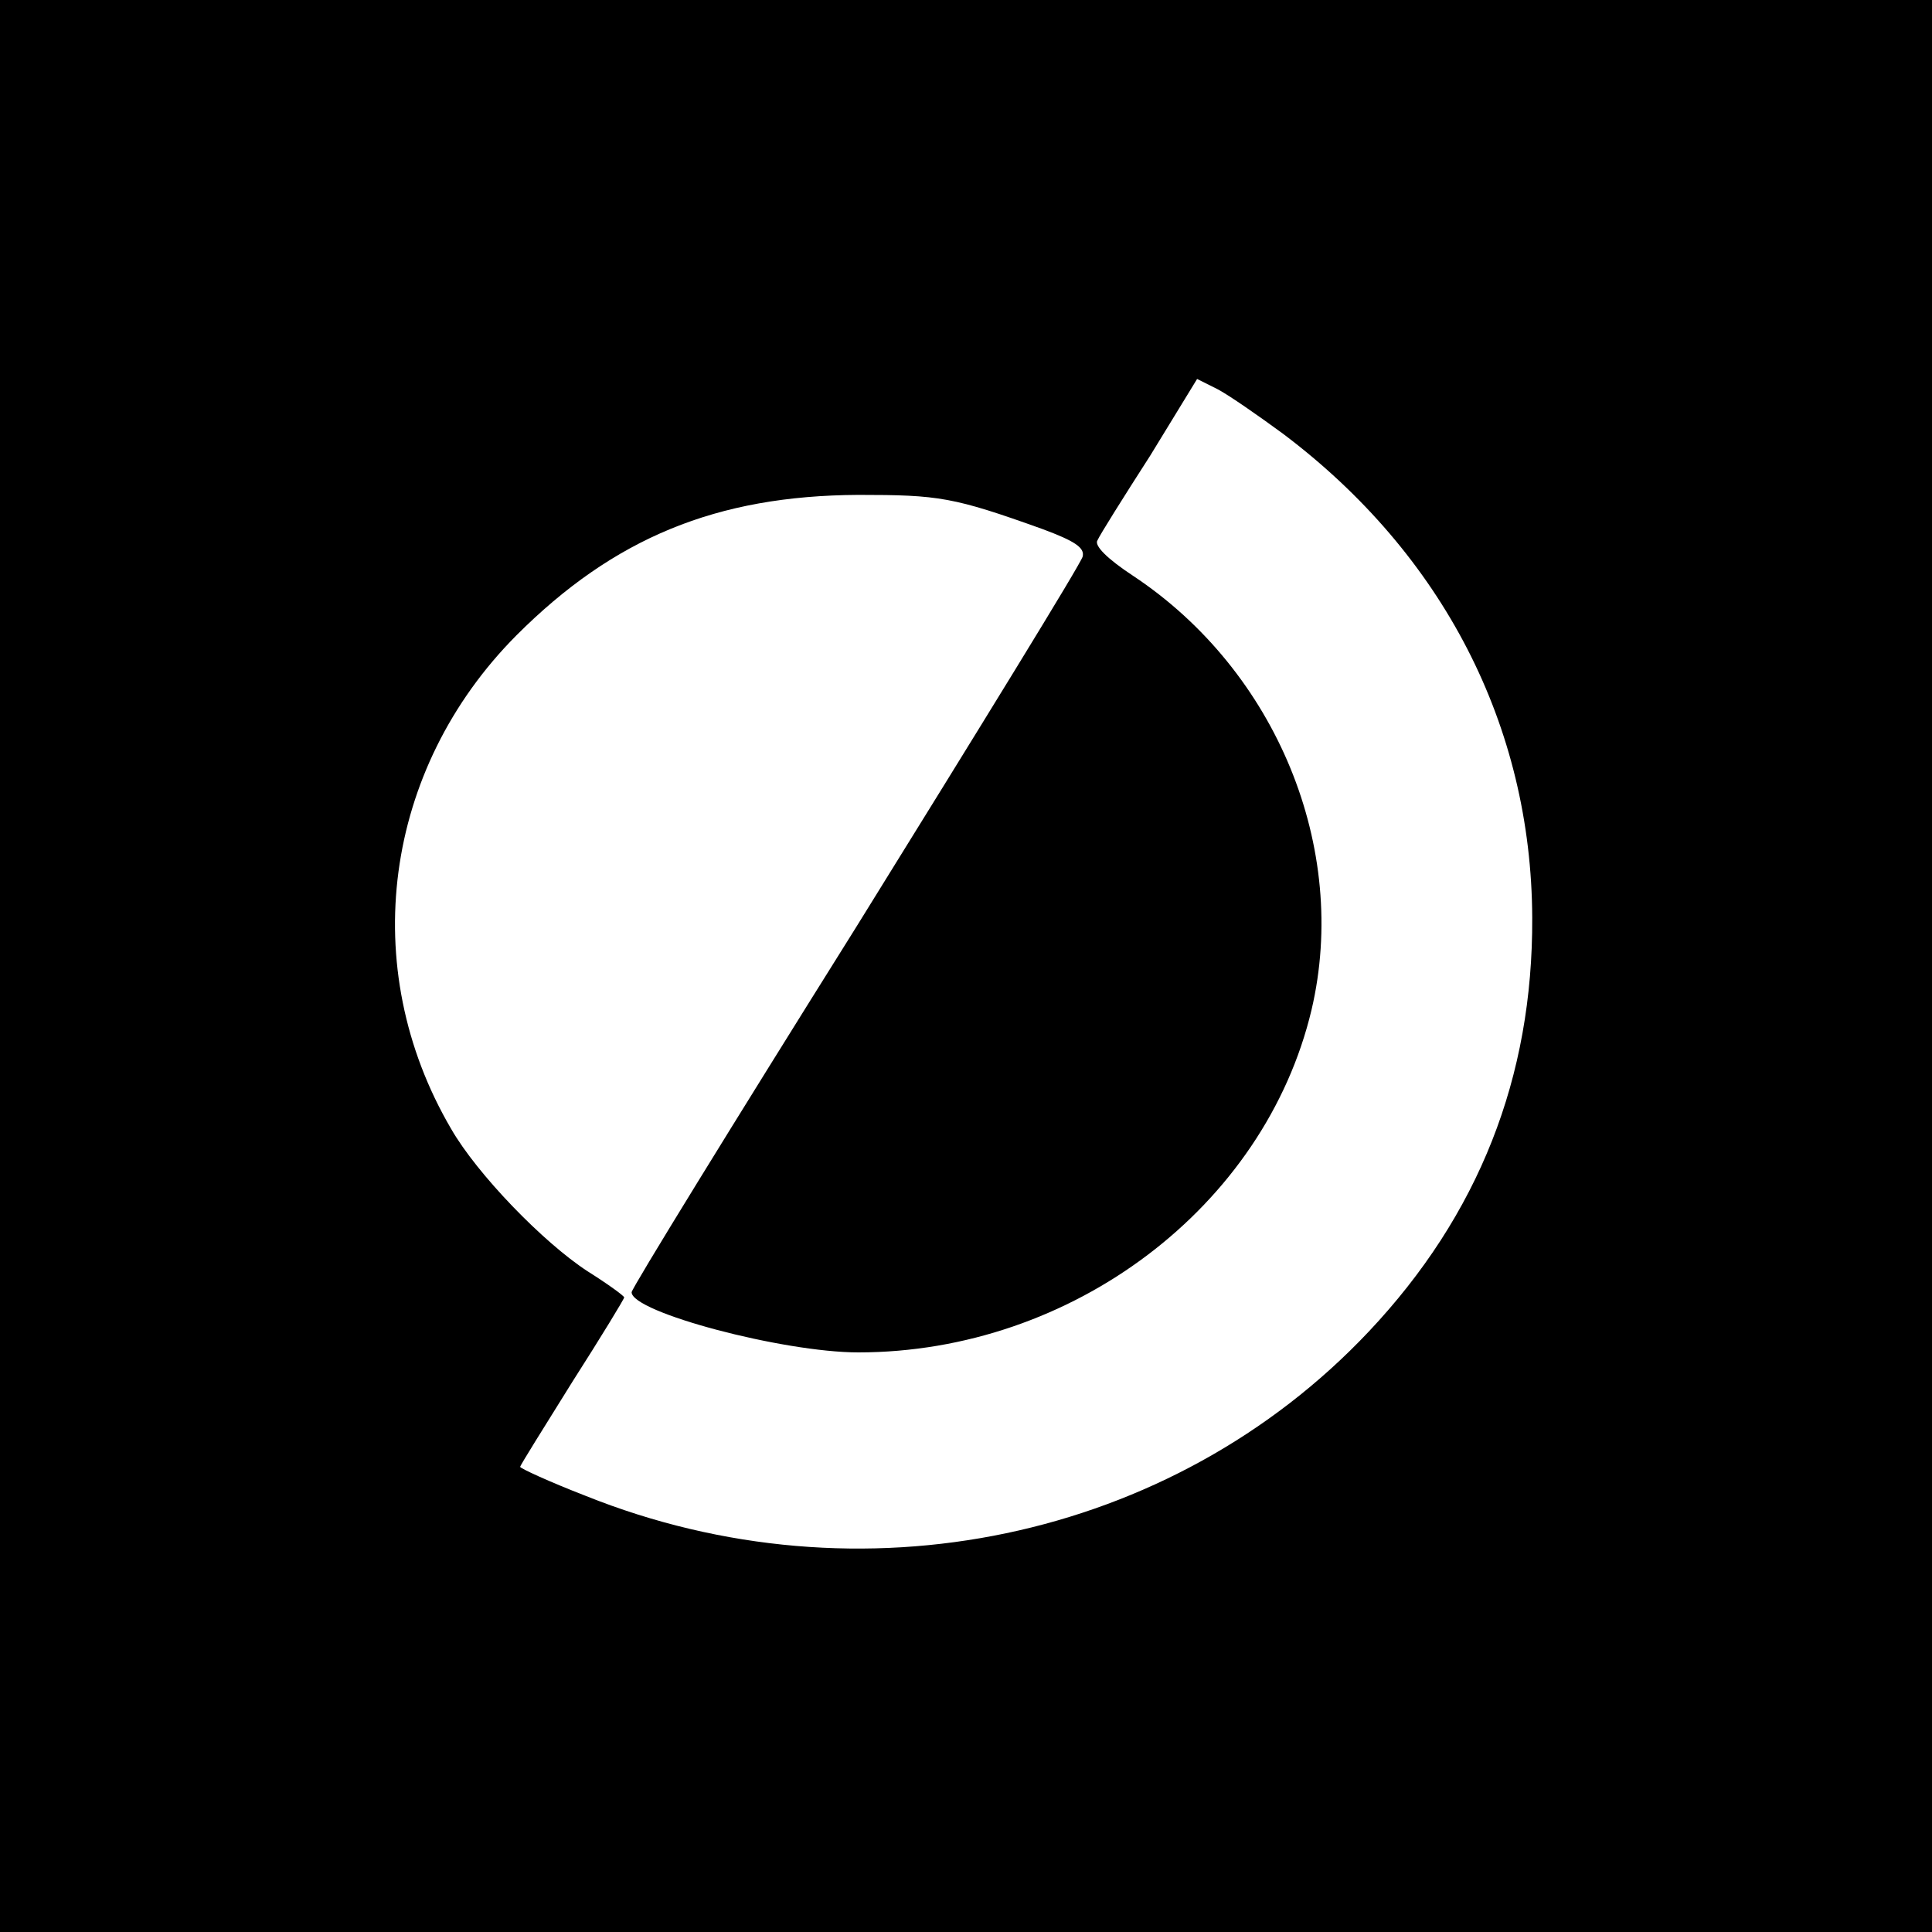 <?xml version="1.0" standalone="no"?>
<!DOCTYPE svg PUBLIC "-//W3C//DTD SVG 20010904//EN"
 "http://www.w3.org/TR/2001/REC-SVG-20010904/DTD/svg10.dtd">
<svg version="1.0" xmlns="http://www.w3.org/2000/svg"
 width="260pt" height="260pt" viewBox="0 0 260 260"
 preserveAspectRatio="xMidYMid meet">
<g transform="translate(0,260) scale(0.1,-0.1)"
fill="#000000" stroke="none">
<path d="M0 1300 l0 -1300 1300 0 1300 0 0 1300 0 1300 -1300 0 -1300 0 0
-1300z m1727 716 c215 -162 334 -393 335 -651 1 -215 -72 -400 -220 -557 -265
-281 -685 -369 -1054 -221 -49 19 -88 37 -88 39 0 2 32 53 70 114 39 61 70
112 70 114 0 2 -22 18 -49 35 -60 39 -149 131 -184 192 -127 217 -91 484 88
664 131 131 269 188 460 189 109 0 128 -3 248 -46 43 -16 57 -25 54 -37 -2 -9
-140 -233 -305 -499 -166 -265 -302 -486 -302 -491 0 -27 204 -81 305 -81 288
0 547 196 610 461 51 217 -47 456 -240 584 -35 23 -53 41 -48 48 3 7 35 58 71
114 l63 103 28 -14 c15 -8 54 -35 88 -60z"/>
</g>
</svg>
